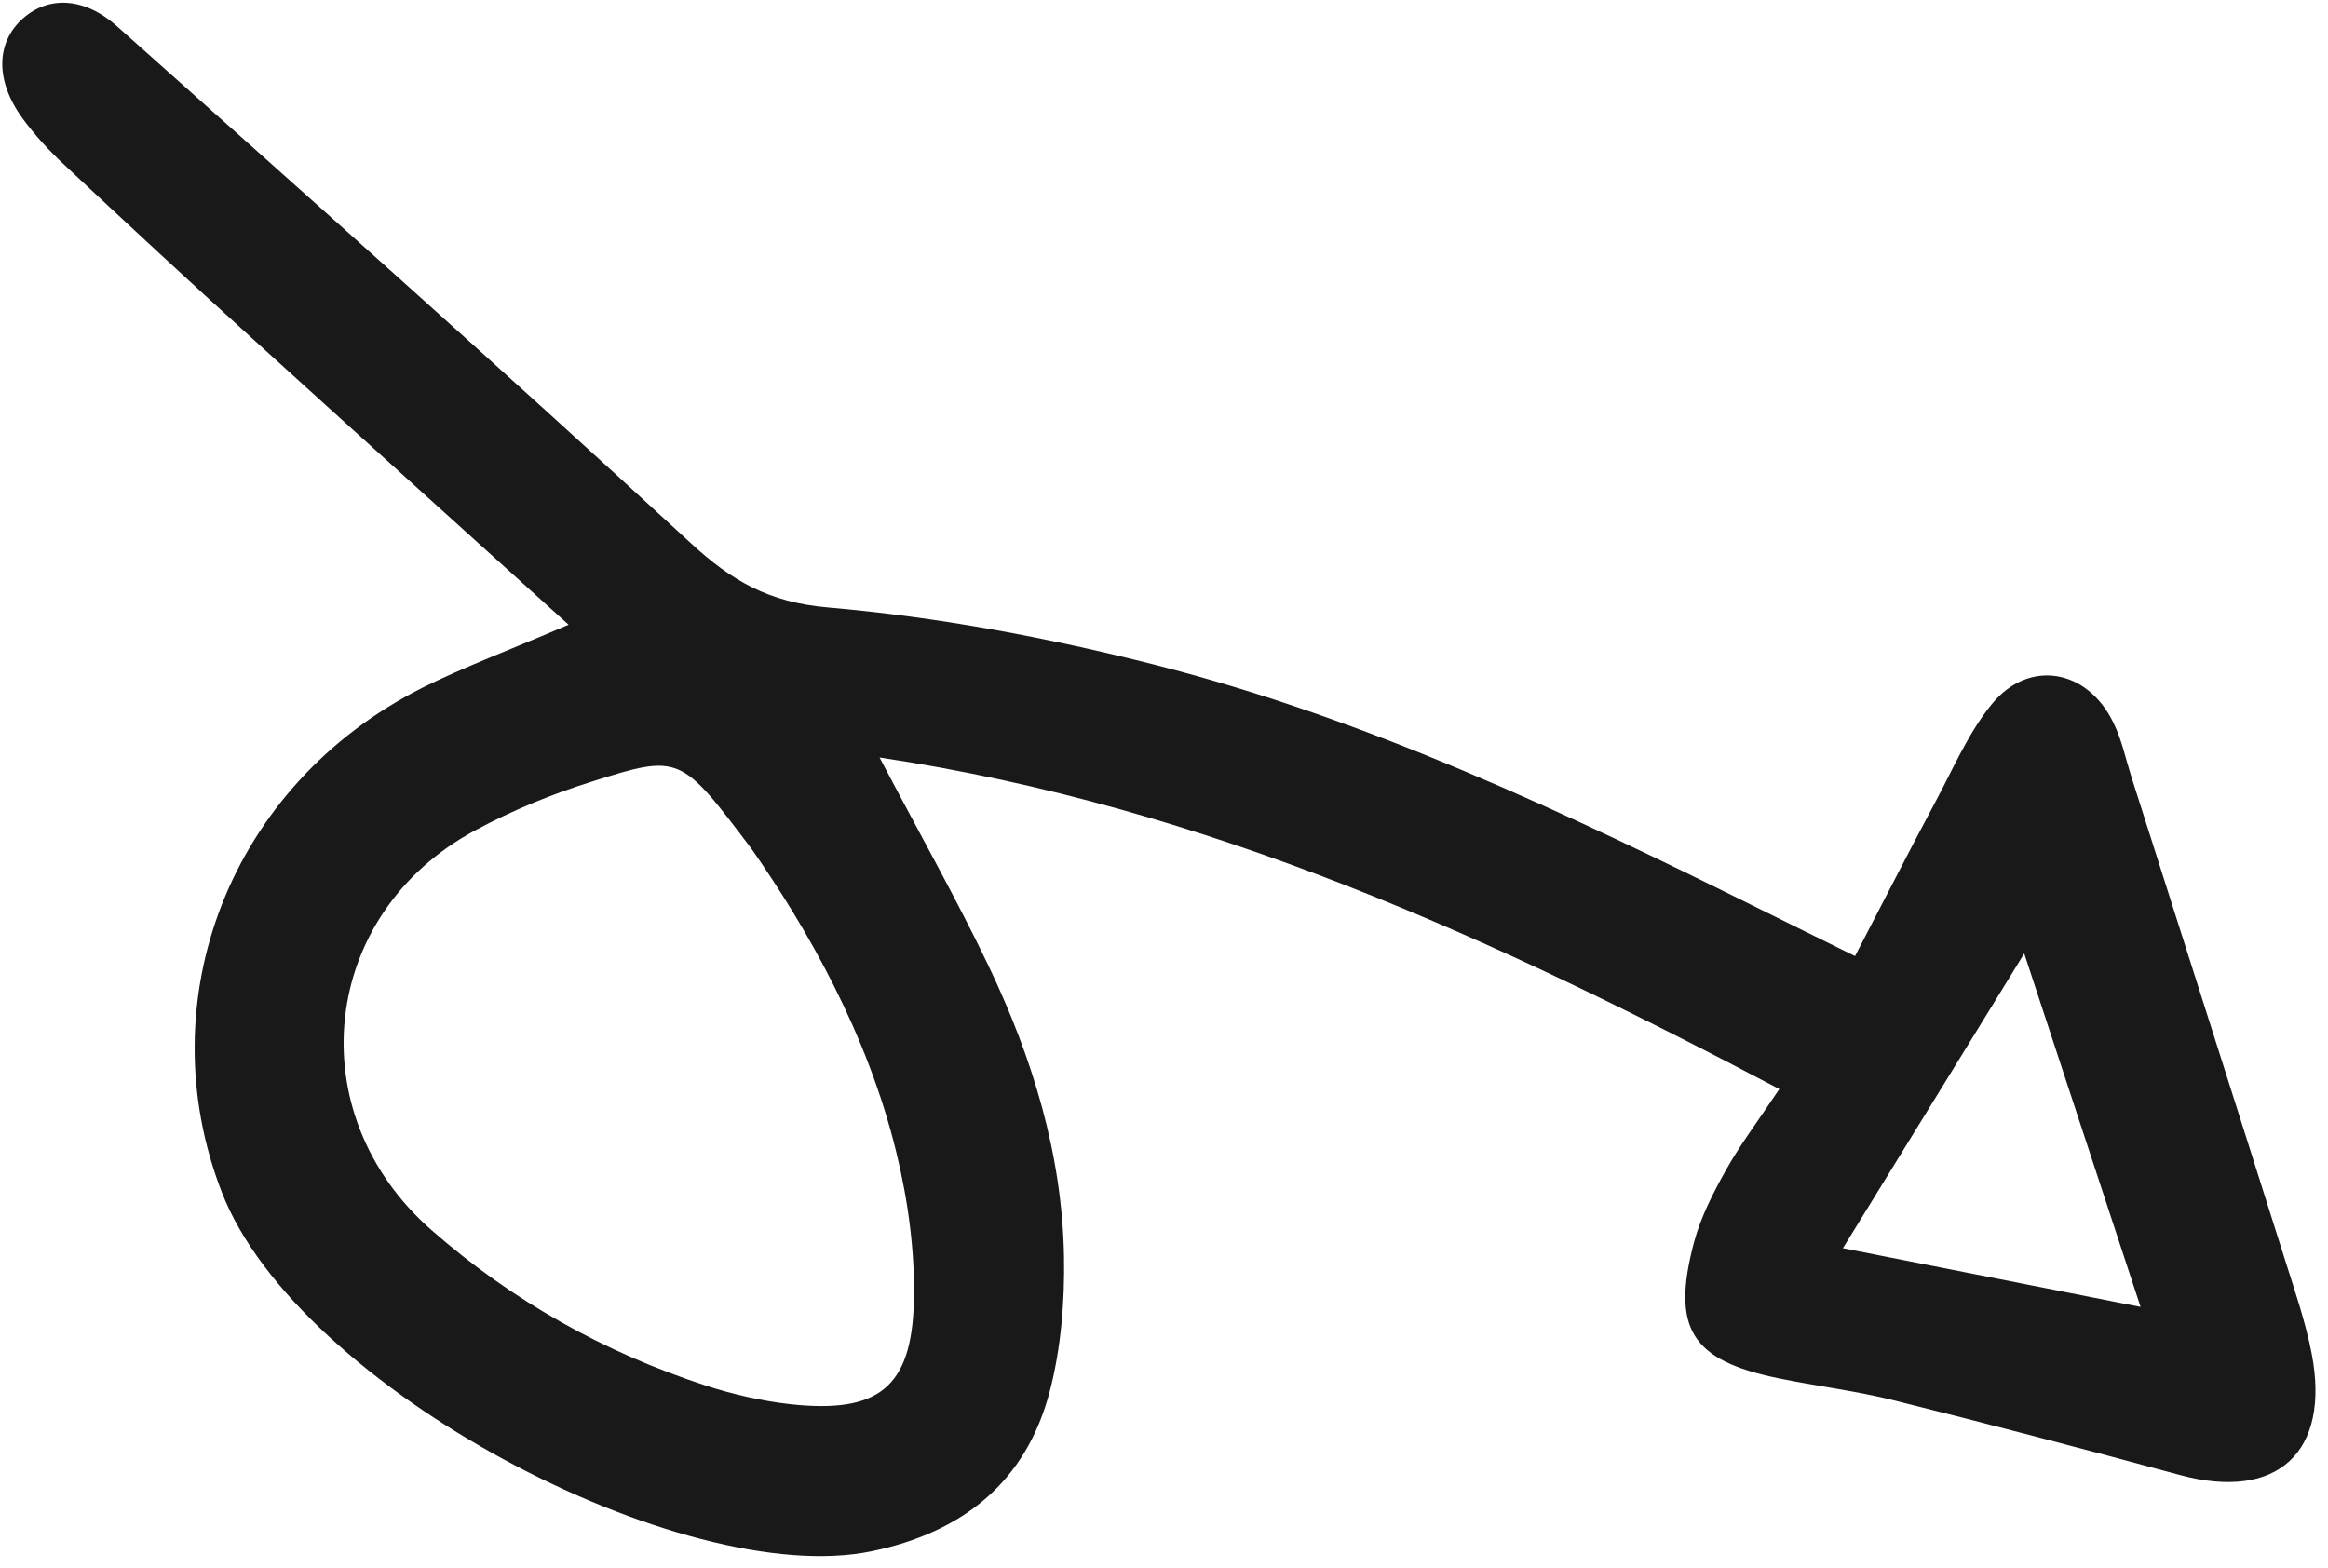 <svg width="141" height="95" viewBox="0 0 141 95" fill="none" xmlns="http://www.w3.org/2000/svg">
<path d="M52.769 93.968C58.311 92.829 62.158 89.764 63.587 84.25C64.265 81.641 64.488 78.853 64.444 76.152C64.342 69.941 62.533 64.085 59.888 58.535C57.974 54.532 55.784 50.666 53.273 45.883C73.231 48.872 90.489 56.872 107.77 65.967C106.424 67.977 105.369 69.376 104.528 70.885C103.755 72.267 103.009 73.723 102.603 75.24C101.213 80.467 102.442 82.392 107.654 83.473C110.016 83.965 112.426 84.244 114.765 84.836C120.532 86.273 126.292 87.792 132.04 89.347C137.91 90.936 141.172 87.979 140.007 81.967C139.636 80.079 139.008 78.241 138.424 76.401C135.326 66.588 132.192 56.784 129.07 46.986C128.732 45.914 128.502 44.787 128.006 43.785C126.433 40.513 122.873 39.895 120.628 42.663C119.239 44.363 118.339 46.472 117.288 48.444C115.653 51.506 114.076 54.605 112.354 57.912C110.109 56.798 108.382 55.961 106.679 55.11C94.826 49.227 82.883 43.569 70.028 40.288C63.509 38.624 56.812 37.372 50.123 36.793C46.58 36.482 44.321 35.191 41.845 32.904C30.379 22.333 18.725 11.969 7.082 1.585C5.09 -0.191 2.939 -0.234 1.425 1.085C-0.244 2.532 -0.314 4.862 1.358 7.158C2.113 8.196 2.997 9.149 3.933 10.021C7.694 13.543 11.469 17.045 15.274 20.495C21.443 26.103 27.628 31.68 34.438 37.84C30.84 39.387 28.137 40.383 25.581 41.66C13.913 47.533 8.923 60.591 13.435 72.218C18.046 84.112 41.395 96.302 52.769 93.968ZM122.602 57.757C125.079 65.278 127.285 71.999 129.648 79.164C123.417 77.94 117.799 76.824 111.62 75.606C115.272 69.67 118.709 64.092 122.602 57.757ZM28.779 50.298C31.02 49.089 33.414 48.107 35.839 47.346C41.198 45.647 41.226 45.738 45.522 51.422C48.853 56.191 52.547 62.588 54.302 69.86C55.013 72.791 55.43 75.888 55.348 78.88C55.208 84.068 53.173 85.62 47.91 85.06C46.169 84.868 44.417 84.469 42.757 83.931C36.576 81.916 31.002 78.78 26.121 74.498C18.053 67.415 19.371 55.357 28.779 50.298Z" fill="#191919"/>
</svg>
